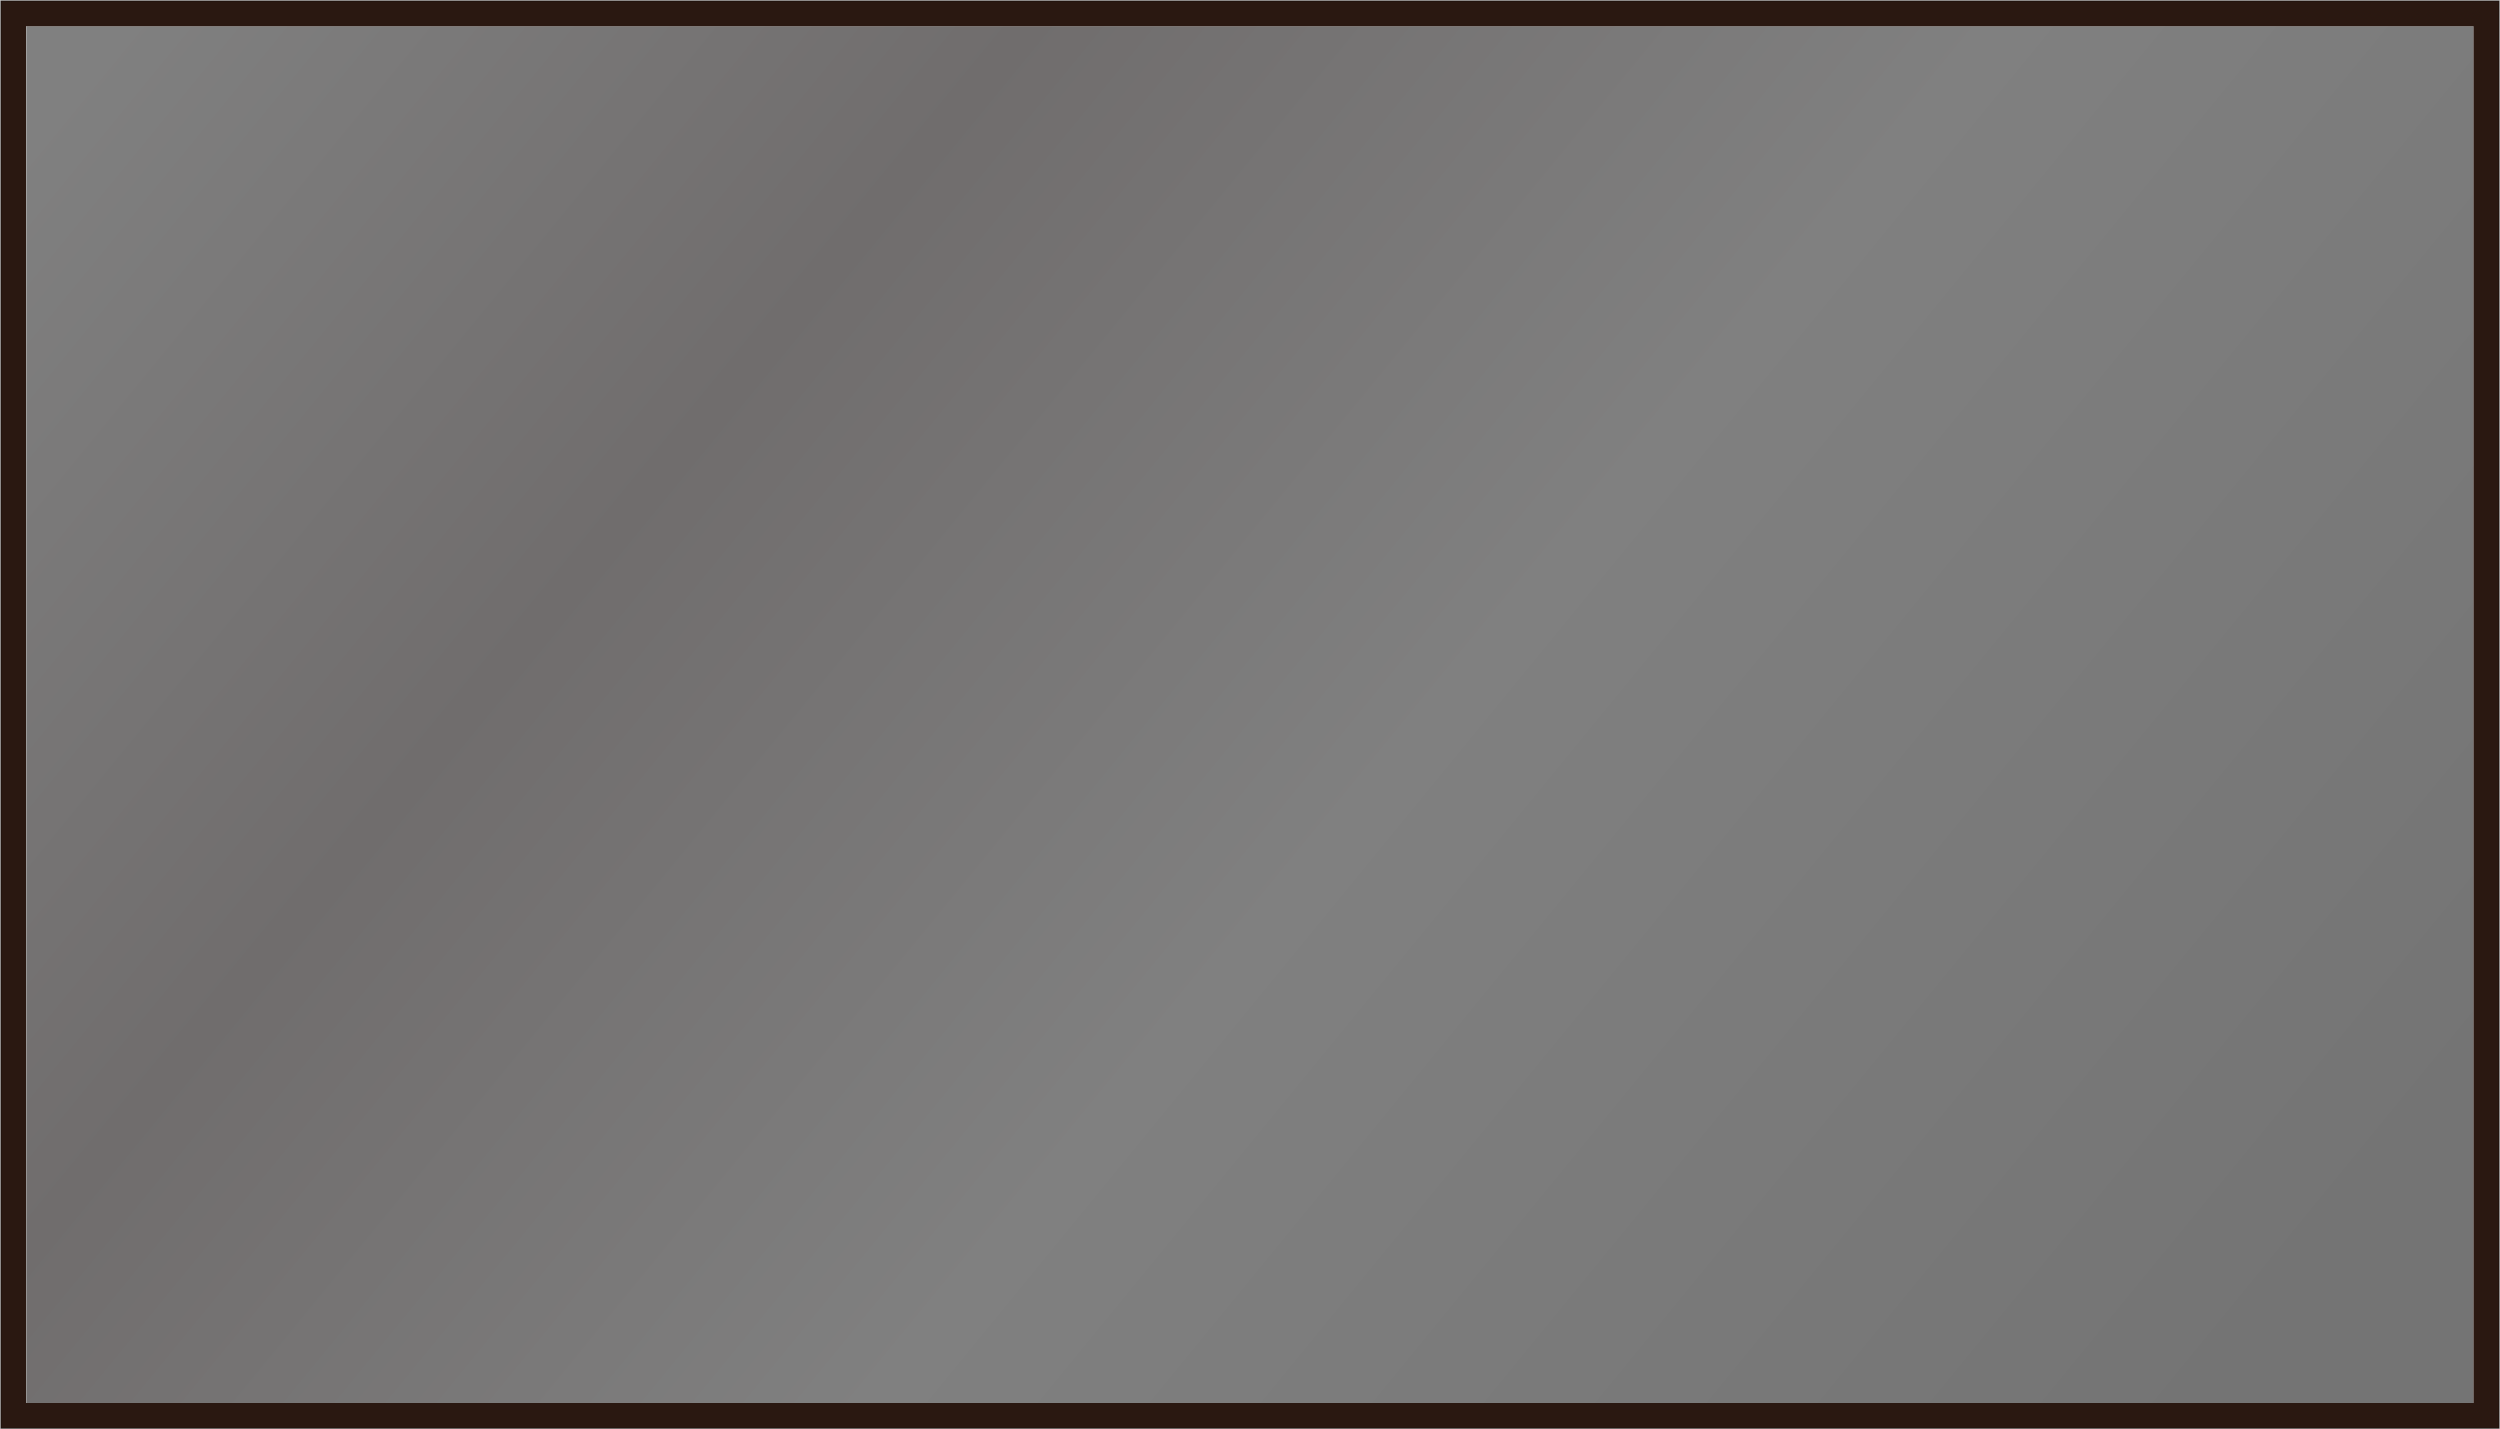 <?xml version="1.0" encoding="UTF-8" standalone="no"?>
<svg xmlns:ffdec="https://www.free-decompiler.com/flash" xmlns:xlink="http://www.w3.org/1999/xlink" ffdec:objectType="frame" height="280.3px" width="490.3px" xmlns="http://www.w3.org/2000/svg">
  <g transform="matrix(1.0, 0.0, 0.0, 1.0, 245.15, 140.15)">
    <use ffdec:characterId="580" height="270.0" id="decoration89-Couleur0_FDFDFD" filter="url(#decoration89-filter0)" transform="matrix(1.0, 0.0, 0.0, 1.0, -240.0, -135.0)" width="479.95" xlink:href="#decoration89-sprite0"/>
    <use ffdec:characterId="583" height="280.3" transform="matrix(1.0, 0.0, 0.0, 1.0, -245.15, -140.15)" width="490.3" xlink:href="#decoration89-shape1"/>
  </g>
  <defs>
    <g id="decoration89-sprite0" transform="matrix(1.0, 0.0, 0.0, 1.0, 0.0, 0.0)">
      <use ffdec:characterId="579" height="270.0" transform="matrix(1.0, 0.0, 0.0, 1.0, 0.0, 0.0)" width="479.95" xlink:href="#decoration89-shape0"/>
    </g>
    <g id="decoration89-shape0" transform="matrix(1.0, 0.0, 0.0, 1.0, 0.0, 0.0)">
      <path d="M479.95 270.0 L0.0 270.0 0.0 0.0 479.95 0.0 479.95 270.0" fill="url(#decoration89-gradient0)" fill-rule="evenodd" stroke="none"/>
    </g>
    <linearGradient gradientTransform="matrix(0.23, 0.189, -0.104, 0.127, 230.75, 125.75)" gradientUnits="userSpaceOnUse" id="decoration89-gradient0" spreadMethod="pad" x1="-819.2" x2="819.2">
      <stop offset="0.0" stop-color="#808080"/>
      <stop offset="0.282" stop-color="#706d6d"/>
      <stop offset="0.584" stop-color="#808080"/>
      <stop offset="1.0" stop-color="#747474"/>
    </linearGradient>
    <g id="decoration89-shape1" transform="matrix(1.0, 0.0, 0.0, 1.0, 245.15, 140.15)">
      <path d="M-240.05 -135.0 L-240.05 135.0 239.95 135.0 239.95 -135.0 -240.05 -135.0 M-245.0 -140.0 L245.0 -140.0 245.0 140.0 -245.0 140.0 -245.0 -140.0" fill="#2a1811" fill-rule="evenodd" stroke="none"/>
      <path d="M-245.0 -140.0 L245.0 -140.0 245.0 140.0 -245.0 140.0 -245.0 -140.0 Z" fill="none" stroke="#000000" stroke-linecap="round" stroke-linejoin="round" stroke-opacity="0.302" stroke-width="0.3"/>
    </g>
  </defs>
</svg>
